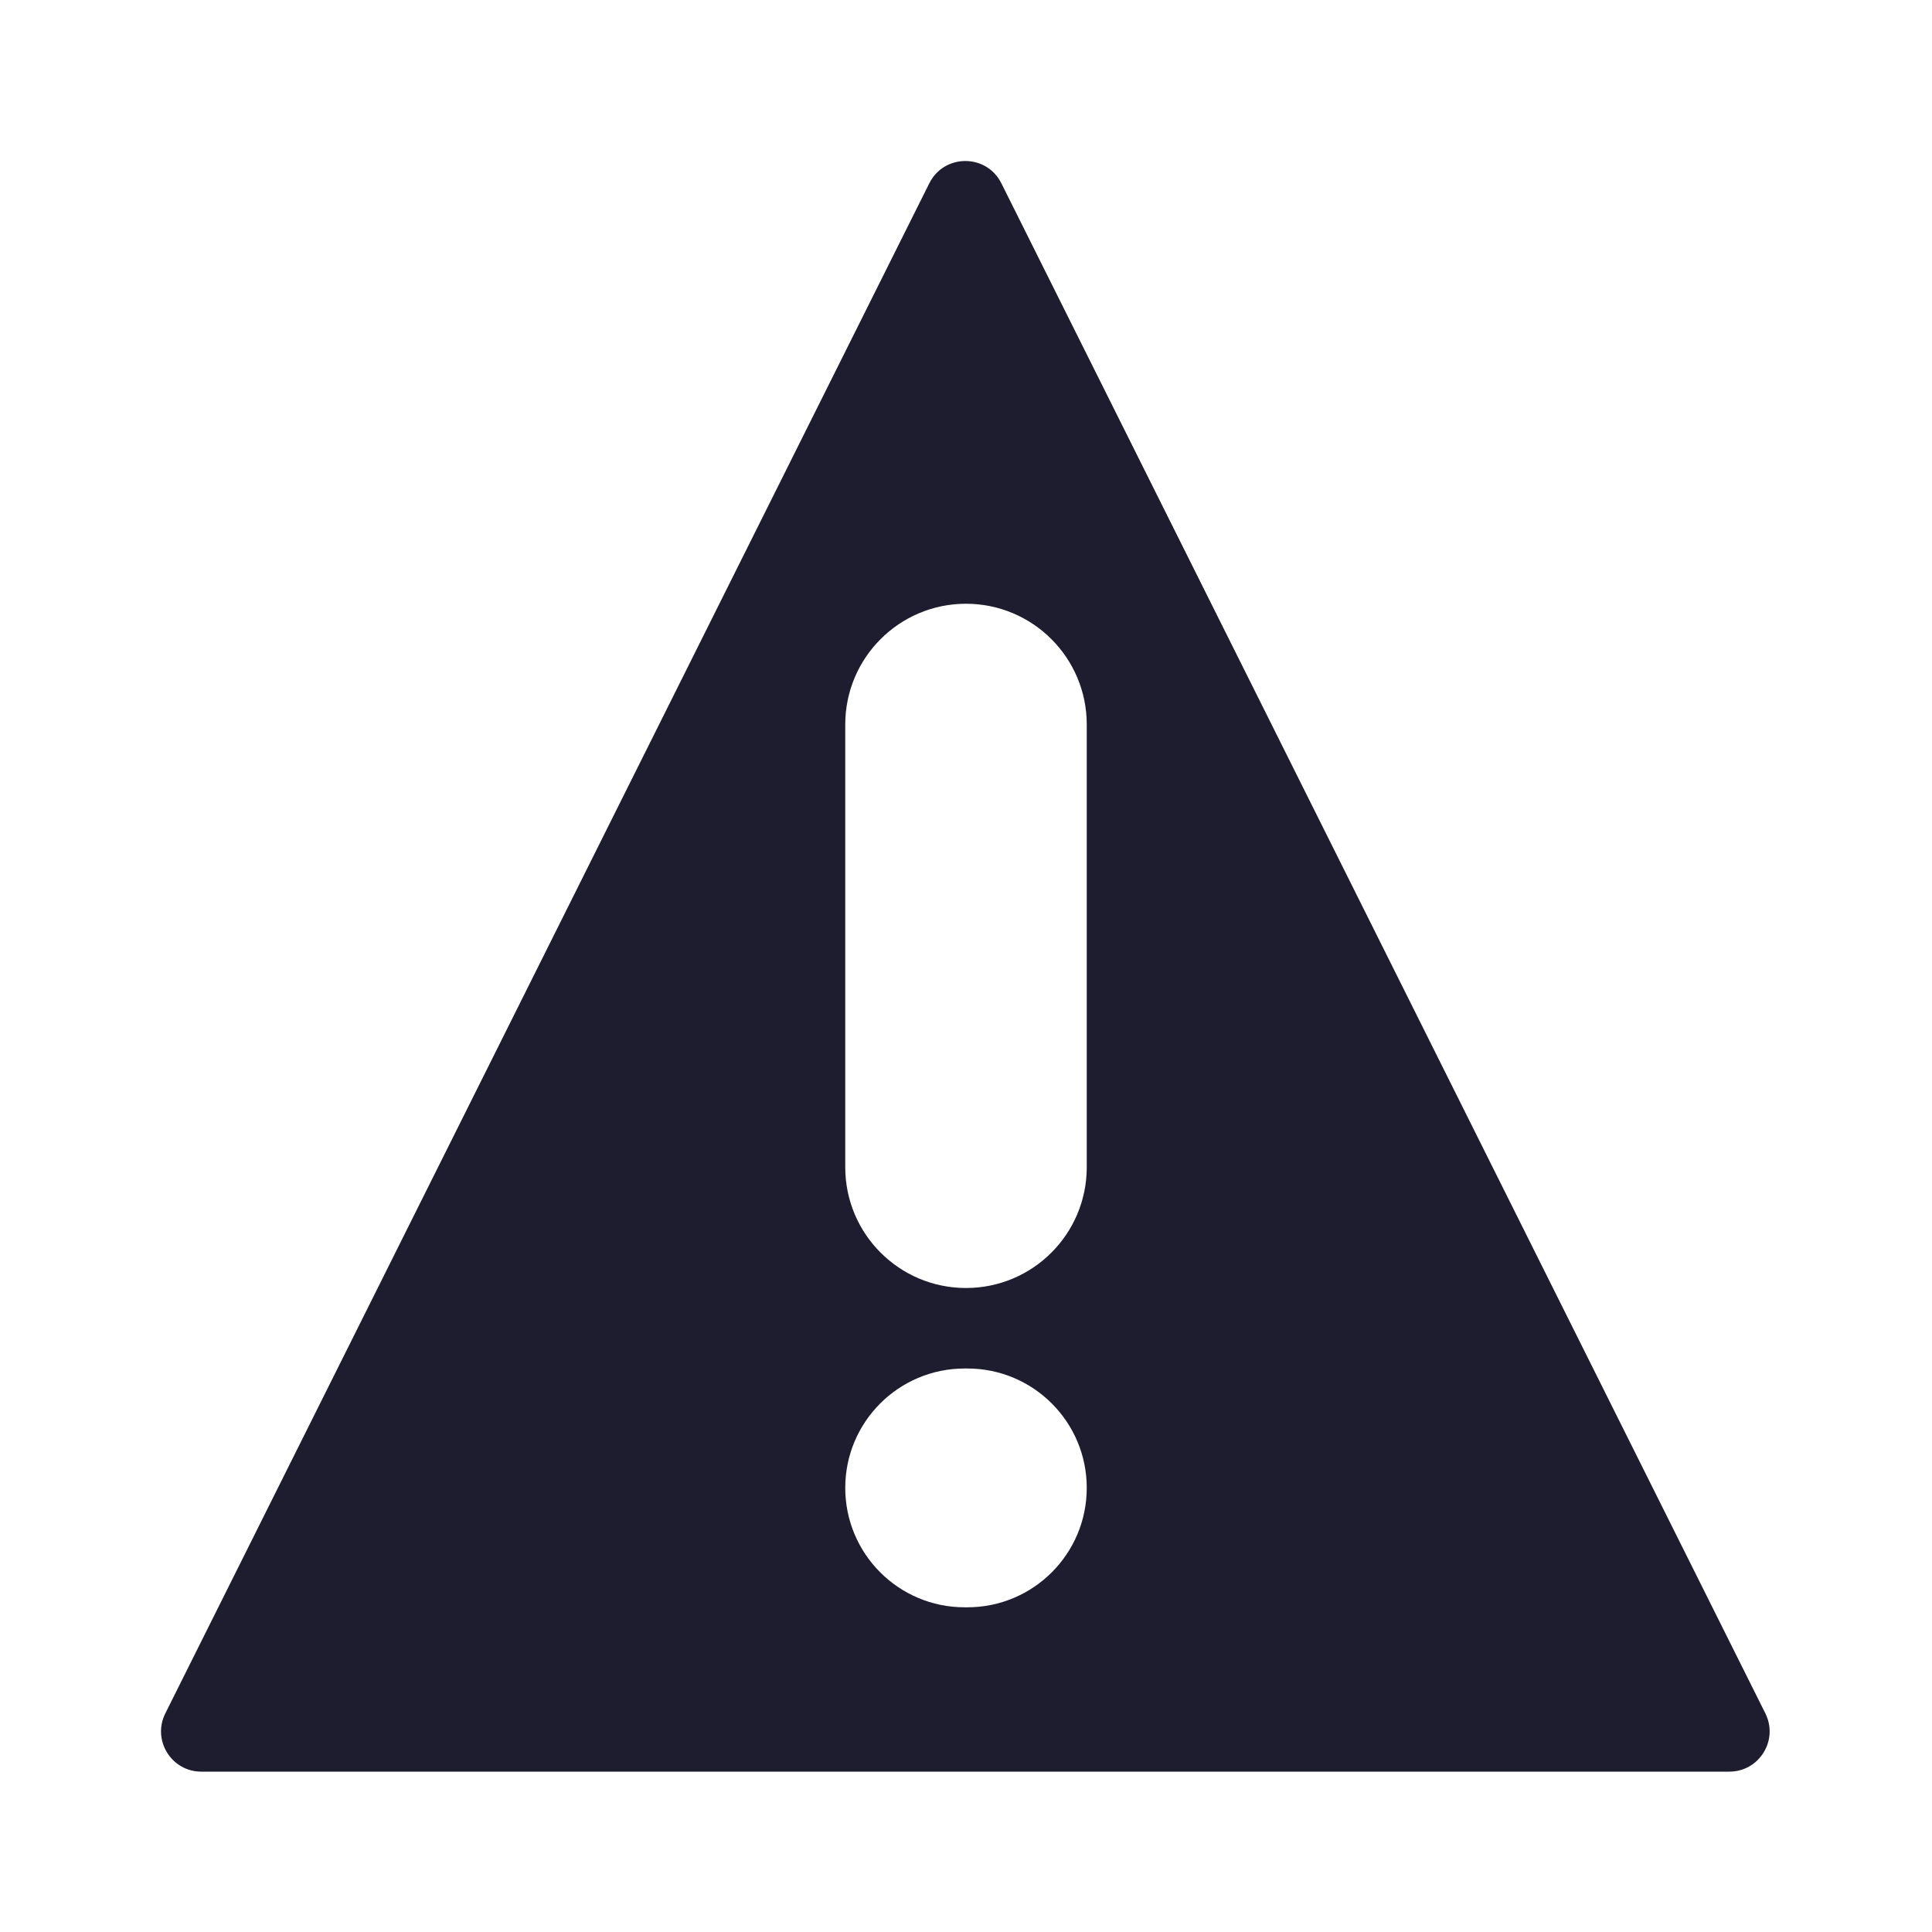 <?xml version="1.0" encoding="utf-8"?>
<!-- Uploaded to: SVG Repo, www.svgrepo.com, Generator: SVG Repo Mixer Tools -->
<svg
    width="800px"
    height="800px"
    viewBox="0 0 48 48"
    fill="none"
    xmlns="http://www.w3.org/2000/svg">
<path
        fill-rule="evenodd"
        clip-rule="evenodd"
        d="M23.089 4.553C23.457 3.816 24.51 3.816 24.878 4.553L43.86 42.569C44.192 43.234 43.708 44.016 42.965 44.016H5.001C4.258 44.016 3.775 43.234 4.107 42.569L23.089 4.553ZM21 18C21 16.343 22.343 15 24 15C25.657 15 27 16.343 27 18V29C27 30.657 25.657 32 24 32C22.343 32 21 30.657 21 29V18ZM23.966 34C22.328 34 21 35.328 21 36.966C21 38.605 22.328 39.933 23.966 39.933H24.034C25.672 39.933 27 38.605 27 36.966C27 35.328 25.672 34 24.034 34H23.966Z"
        fill="#1E1D2F"/>
</svg>
